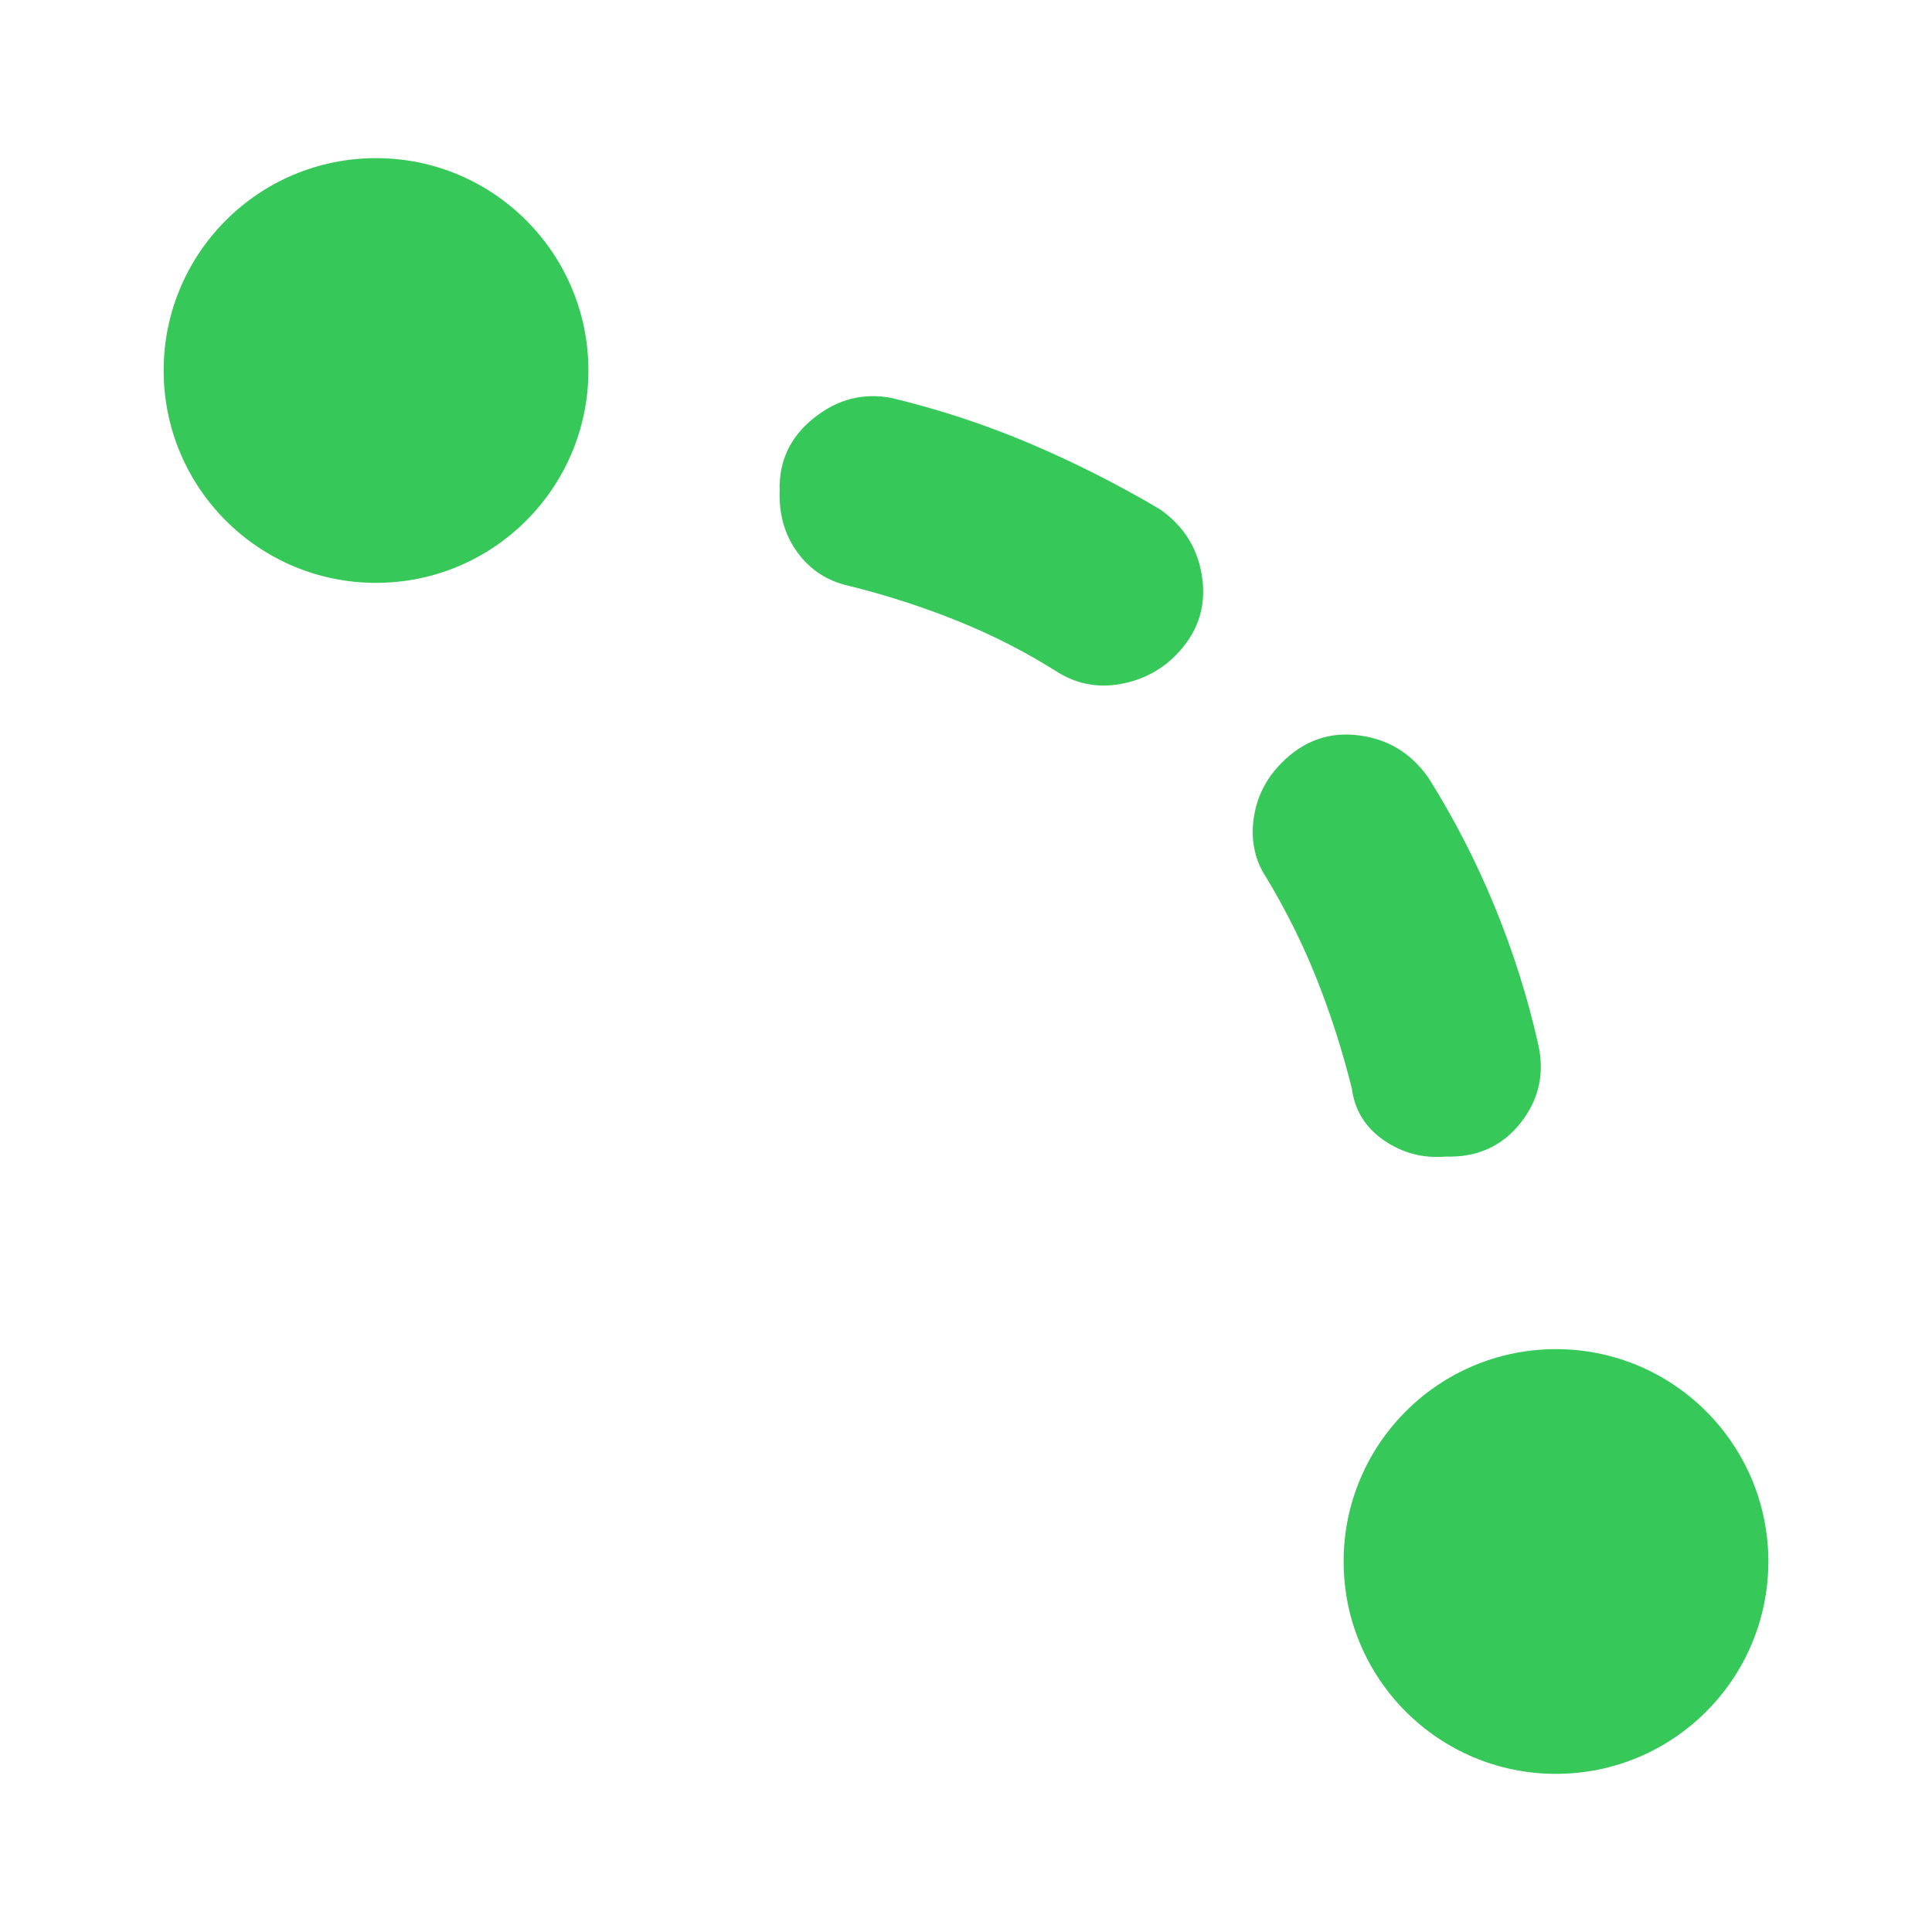 <svg clip-rule="evenodd" fill-rule="evenodd" stroke-linejoin="round" stroke-miterlimit="2" viewBox="0 0 48 48" xmlns="http://www.w3.org/2000/svg"><path fill="rgb(55, 200, 90)" d="m29.201 16.29c-.377.377-.838.613-1.379.707-.543.094-1.05 0-1.521-.282-.777-.495-1.603-.92-2.474-1.273-.873-.354-1.78-.649-2.723-.884-.542-.118-.972-.395-1.29-.831-.319-.436-.466-.949-.442-1.538-.024-.731.259-1.332.848-1.803.589-.472 1.238-.636 1.945-.495 1.178.283 2.321.66 3.429 1.131s2.18 1.014 3.218 1.627c.612.424.966 1.001 1.06 1.732s-.129 1.367-.671 1.909zm6.717 12.445c-.566.047-1.078-.088-1.538-.406-.459-.318-.725-.749-.795-1.291-.237-.943-.525-1.844-.867-2.704-.341-.861-.76-1.704-1.255-2.528-.283-.425-.389-.908-.318-1.45.07-.542.306-1.013.707-1.414.543-.542 1.178-.767 1.909-.672.731.094 1.308.448 1.733 1.061.636 1.013 1.184 2.079 1.644 3.199.459 1.12.819 2.258 1.078 3.412.165.731.017 1.385-.442 1.963-.459.576-1.079.854-1.856.83zm-21.299-19.53c-.001 2.914-2.363 5.276-5.277 5.276s-5.276-2.362-5.276-5.276 2.362-5.276 5.276-5.276 5.276 2.362 5.277 5.276zm29.315 29.59c0 2.914-2.362 5.276-5.277 5.276-2.913 0-5.275-2.362-5.275-5.276s2.361-5.276 5.276-5.276c2.913 0 5.276 2.362 5.276 5.276z" stroke-width=".05"/></svg>